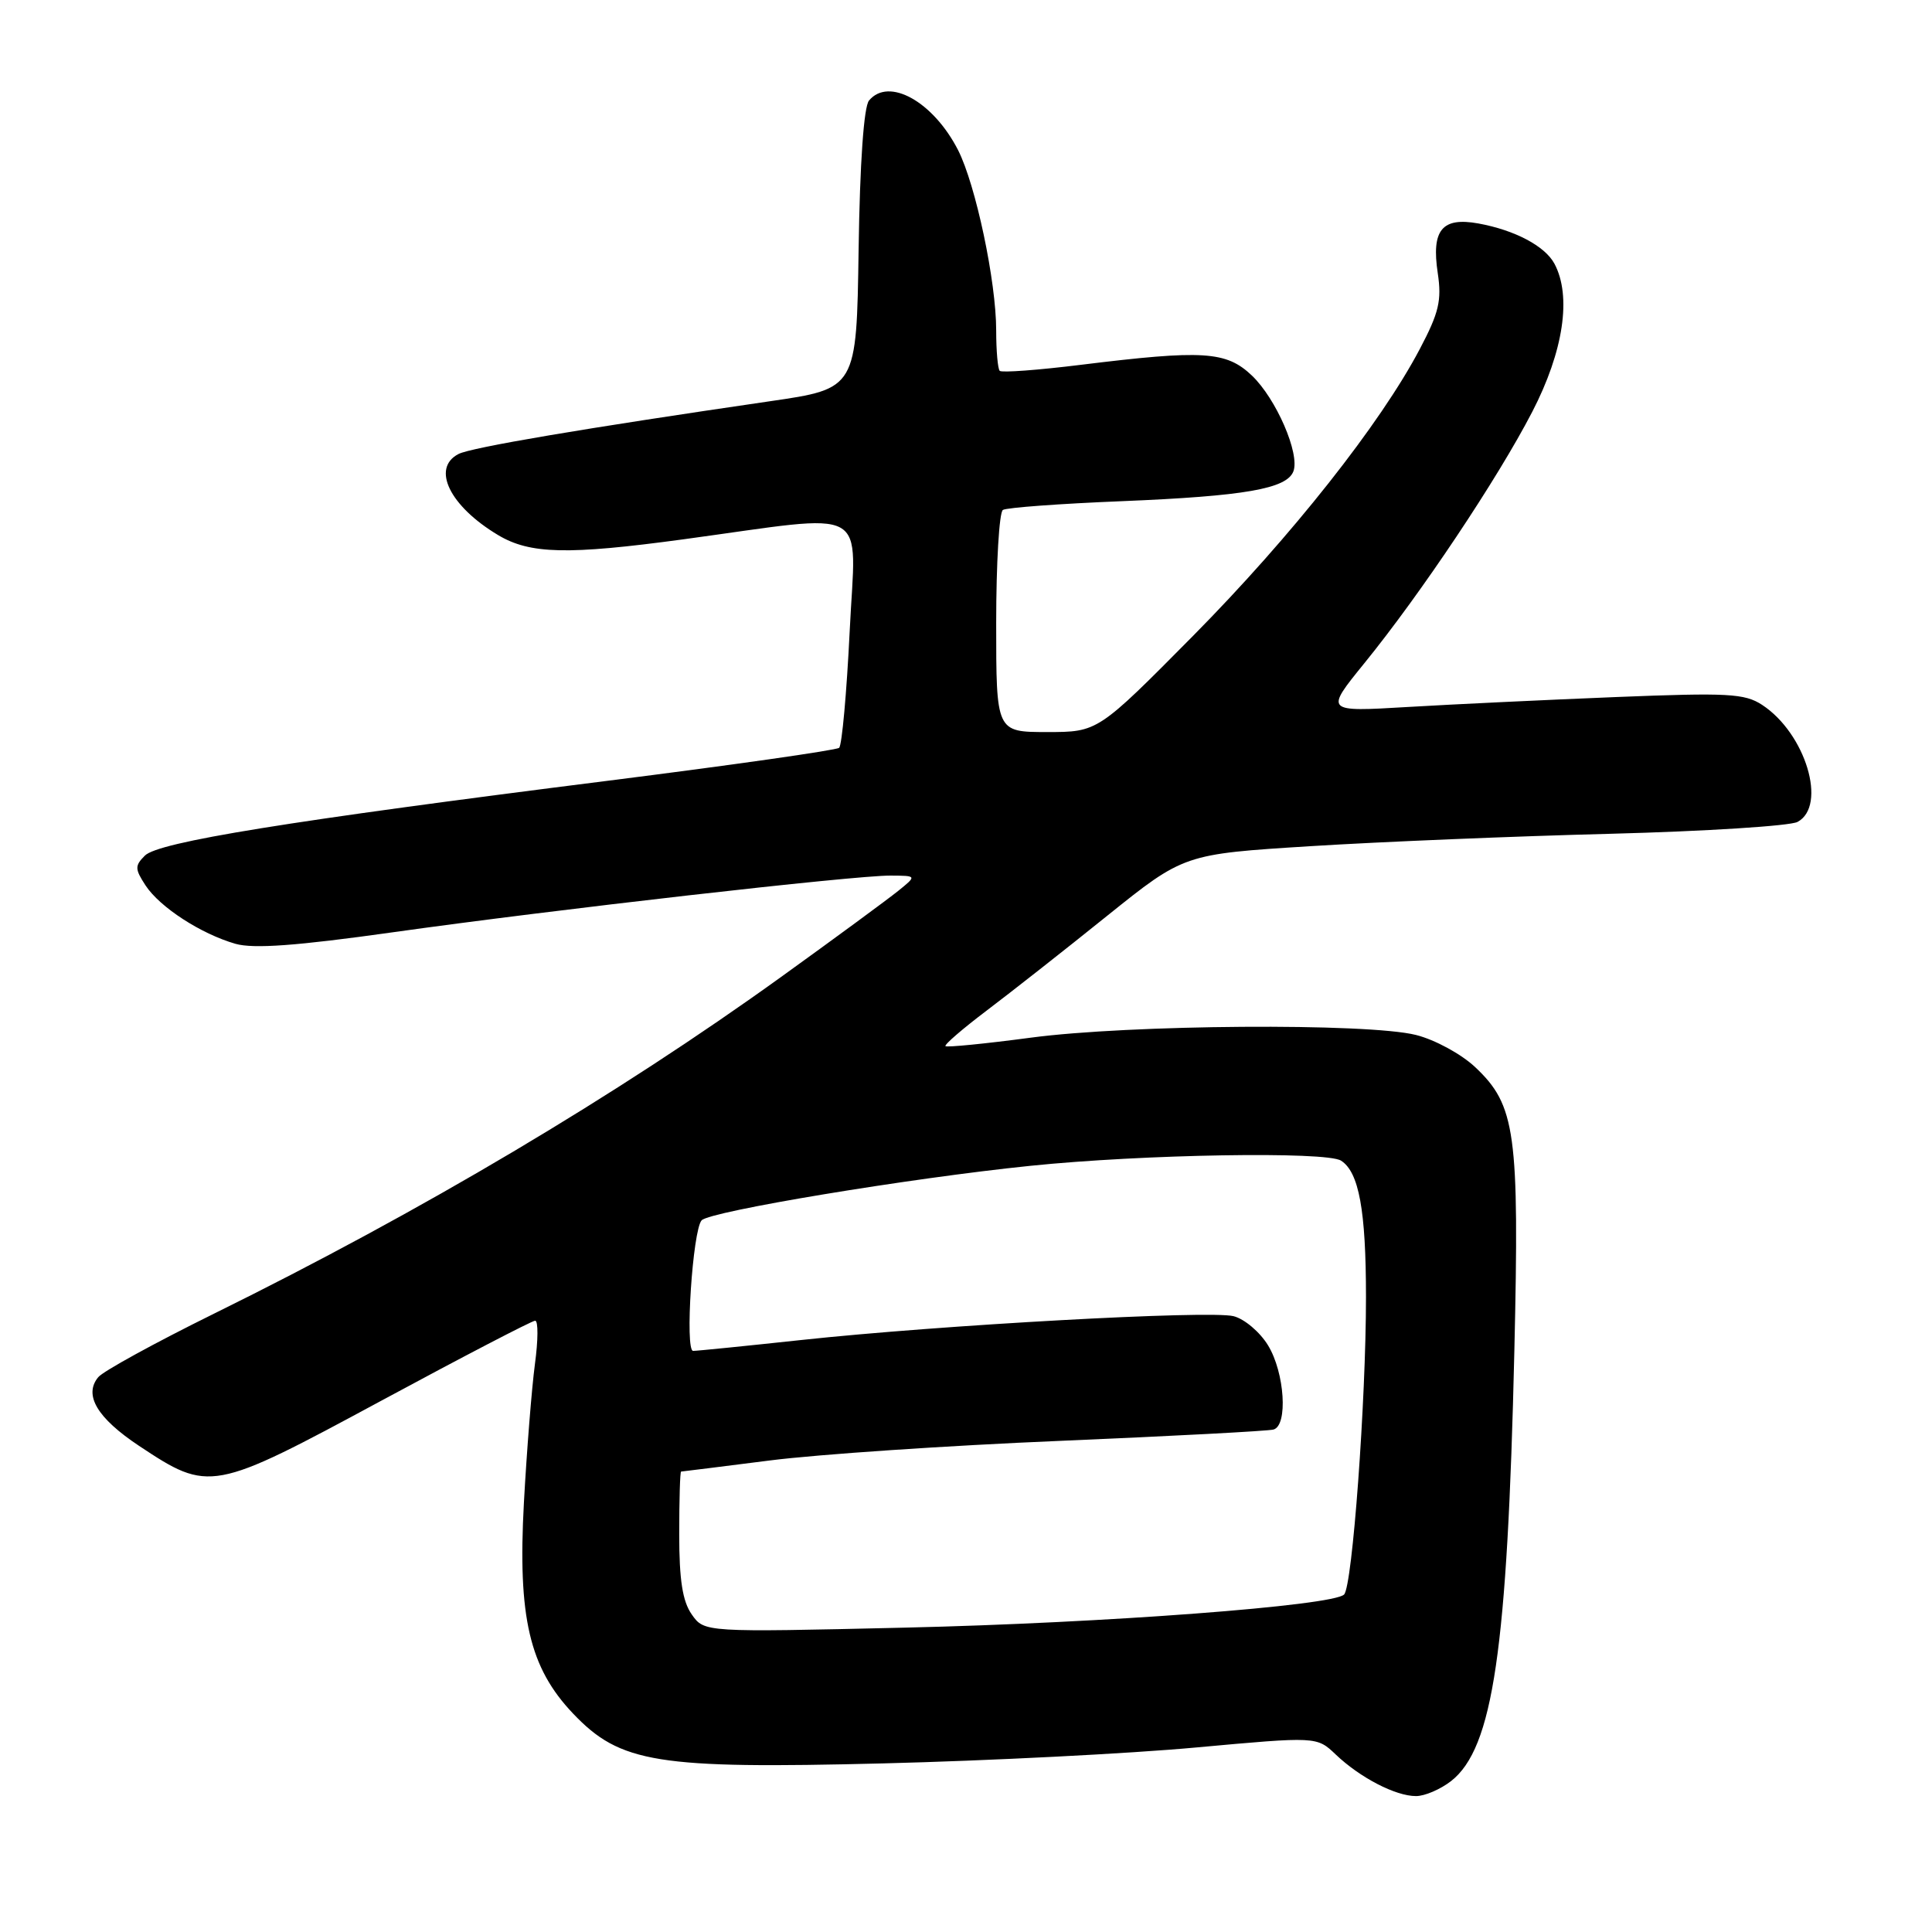 <?xml version="1.0" encoding="UTF-8" standalone="no"?>
<!DOCTYPE svg PUBLIC "-//W3C//DTD SVG 1.1//EN" "http://www.w3.org/Graphics/SVG/1.1/DTD/svg11.dtd" >
<svg xmlns="http://www.w3.org/2000/svg" xmlns:xlink="http://www.w3.org/1999/xlink" version="1.1" viewBox="0 0 256 256">
 <g >
 <path fill="currentColor"
d=" M 192.29 235.99 C 197.84 231.62 199.74 218.66 200.66 179.00 C 201.33 150.09 200.83 146.46 195.48 141.41 C 193.63 139.67 190.14 137.77 187.63 137.14 C 181.25 135.53 149.66 135.75 136.56 137.50 C 130.54 138.30 125.47 138.80 125.28 138.62 C 125.10 138.43 127.55 136.32 130.72 133.92 C 133.90 131.52 141.09 125.87 146.69 121.36 C 156.89 113.17 156.89 113.17 173.69 112.12 C 182.94 111.54 200.82 110.80 213.43 110.48 C 226.03 110.15 237.17 109.44 238.18 108.91 C 242.15 106.78 239.25 97.17 233.49 93.40 C 231.18 91.89 228.96 91.77 214.19 92.36 C 205.01 92.73 192.56 93.32 186.52 93.68 C 175.55 94.33 175.55 94.33 180.76 87.91 C 188.27 78.67 198.43 63.46 203.03 54.57 C 207.18 46.55 208.27 39.25 205.97 34.94 C 204.71 32.60 200.72 30.49 195.89 29.61 C 191.07 28.74 189.65 30.47 190.51 36.19 C 191.05 39.81 190.67 41.43 188.14 46.23 C 182.92 56.15 171.15 71.04 158.09 84.25 C 145.47 97.00 145.47 97.00 138.74 97.00 C 132.00 97.00 132.00 97.00 132.00 82.56 C 132.00 74.62 132.40 67.87 132.89 67.57 C 133.38 67.26 140.47 66.74 148.64 66.41 C 164.92 65.74 170.49 64.77 171.38 62.46 C 172.27 60.13 169.10 52.82 165.87 49.75 C 162.47 46.53 159.44 46.34 143.22 48.34 C 137.57 49.04 132.73 49.40 132.47 49.14 C 132.21 48.88 132.00 46.47 132.00 43.79 C 132.00 37.29 129.29 24.50 126.95 19.89 C 123.66 13.46 117.76 10.17 115.15 13.32 C 114.46 14.15 113.94 21.55 113.77 33.07 C 113.50 51.50 113.50 51.50 102.00 53.17 C 77.44 56.75 62.43 59.29 60.75 60.16 C 57.13 62.04 59.59 67.07 66.00 70.90 C 70.23 73.43 75.22 73.54 90.50 71.47 C 115.81 68.03 113.40 66.71 112.59 83.59 C 112.19 91.79 111.56 98.76 111.19 99.09 C 110.81 99.41 97.00 101.38 80.50 103.46 C 38.14 108.80 21.00 111.57 19.20 113.37 C 17.85 114.72 17.86 115.14 19.29 117.33 C 21.19 120.22 26.62 123.74 31.20 125.06 C 33.59 125.74 39.27 125.33 51.99 123.54 C 73.40 120.53 113.22 115.99 118.00 116.02 C 121.50 116.04 121.50 116.04 119.00 118.06 C 117.62 119.17 110.65 124.30 103.50 129.45 C 81.65 145.19 55.79 160.54 28.35 174.07 C 20.57 177.91 13.67 181.69 13.02 182.48 C 11.06 184.84 12.87 187.89 18.42 191.58 C 27.74 197.76 28.12 197.69 50.49 185.62 C 61.31 179.78 70.50 175.00 70.91 175.00 C 71.33 175.00 71.31 177.59 70.88 180.75 C 70.46 183.91 69.80 192.18 69.42 199.12 C 68.59 214.30 70.15 220.97 75.93 227.05 C 82.19 233.63 87.03 234.41 117.00 233.66 C 131.03 233.31 149.70 232.36 158.49 231.55 C 174.48 230.09 174.48 230.09 176.99 232.48 C 180.20 235.54 184.91 237.99 187.62 237.99 C 188.78 238.00 190.88 237.09 192.29 235.99 Z  M 91.66 213.92 C 90.44 212.18 90.00 209.37 90.00 203.28 C 90.00 198.72 90.11 195.00 90.25 194.99 C 90.39 194.99 95.67 194.32 102.00 193.52 C 108.33 192.71 125.65 191.54 140.50 190.92 C 155.35 190.29 168.06 189.62 168.75 189.42 C 170.68 188.87 170.23 181.89 168.03 178.28 C 166.95 176.50 164.89 174.76 163.45 174.40 C 160.28 173.60 124.61 175.57 106.15 177.56 C 98.81 178.35 92.37 179.00 91.84 179.00 C 90.73 179.00 91.78 163.00 92.97 161.70 C 94.07 160.50 120.49 156.12 136.50 154.48 C 151.44 152.94 175.72 152.54 177.69 153.79 C 180.07 155.30 181.00 160.38 181.00 171.87 C 181.00 185.65 179.20 210.16 178.10 211.28 C 176.64 212.77 146.39 215.06 119.91 215.67 C 93.32 216.29 93.32 216.29 91.66 213.92 Z "/>
</g>
</svg>